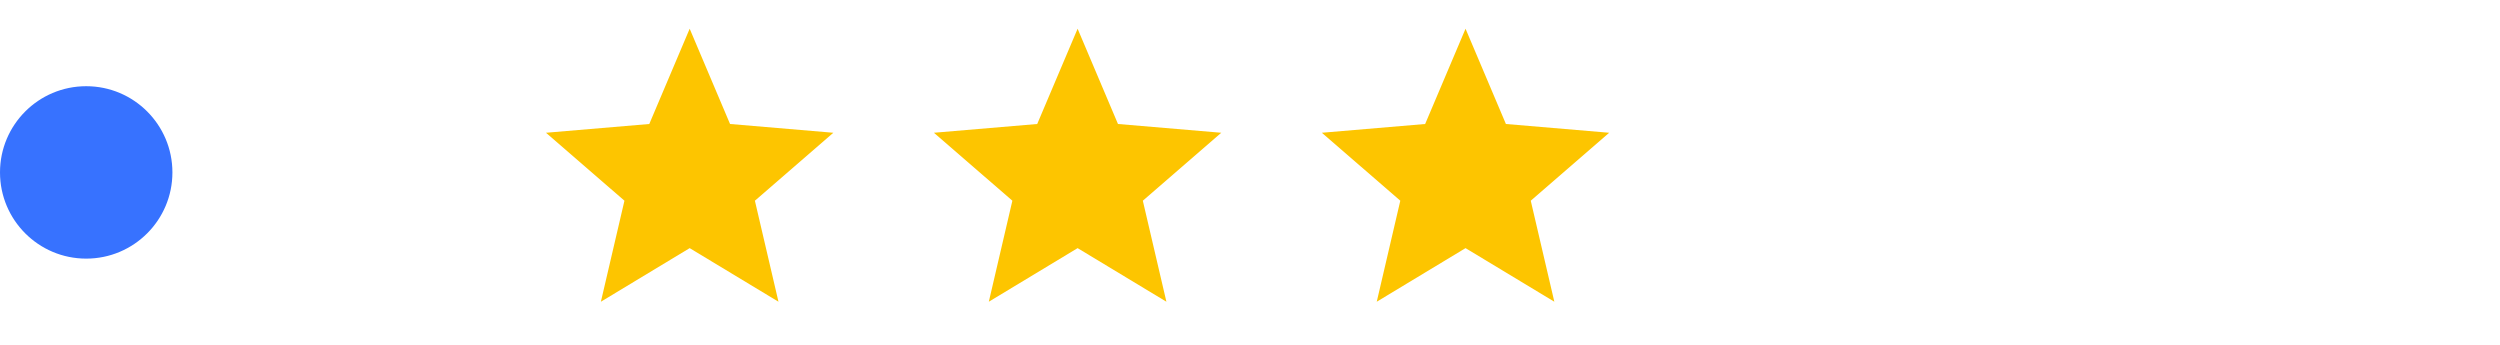 <svg width="116" height="16" viewBox="0 0 116 16" fill="none" xmlns="http://www.w3.org/2000/svg">
<circle cx="4" cy="8" r="4" fill="#3772FF"/>
<g clip-path="url(#clip0_32_15958)">
<path d="M32.001 11.513L36.121 14L35.027 9.313L38.667 6.16L33.874 5.753L32.001 1.333L30.127 5.753L25.334 6.16L28.974 9.313L27.881 14L32.001 11.513Z" fill="#FDC500"/>
</g>
<g clip-path="url(#clip1_32_15958)">
<path d="M50.001 11.513L54.121 14L53.027 9.313L56.667 6.16L51.874 5.753L50.001 1.333L48.127 5.753L43.334 6.16L46.974 9.313L45.881 14L50.001 11.513Z" fill="#FDC500"/>
</g>
<g clip-path="url(#clip2_32_15958)">
<path d="M68.001 11.513L72.121 14L71.027 9.313L74.667 6.16L69.874 5.753L68.001 1.333L66.127 5.753L61.334 6.16L64.974 9.313L63.881 14L68.001 11.513Z" fill="#FDC500"/>
</g>
<defs>
<clipPath id="clip0_32_15958">
<rect width="16" height="16" fill="white" transform="translate(24)"/>
</clipPath>
<clipPath id="clip1_32_15958">
<rect width="16" height="16" fill="white" transform="translate(42)"/>
</clipPath>
<clipPath id="clip2_32_15958">
<rect width="16" height="16" fill="white" transform="translate(60)"/>
</clipPath>
</defs>
</svg>
